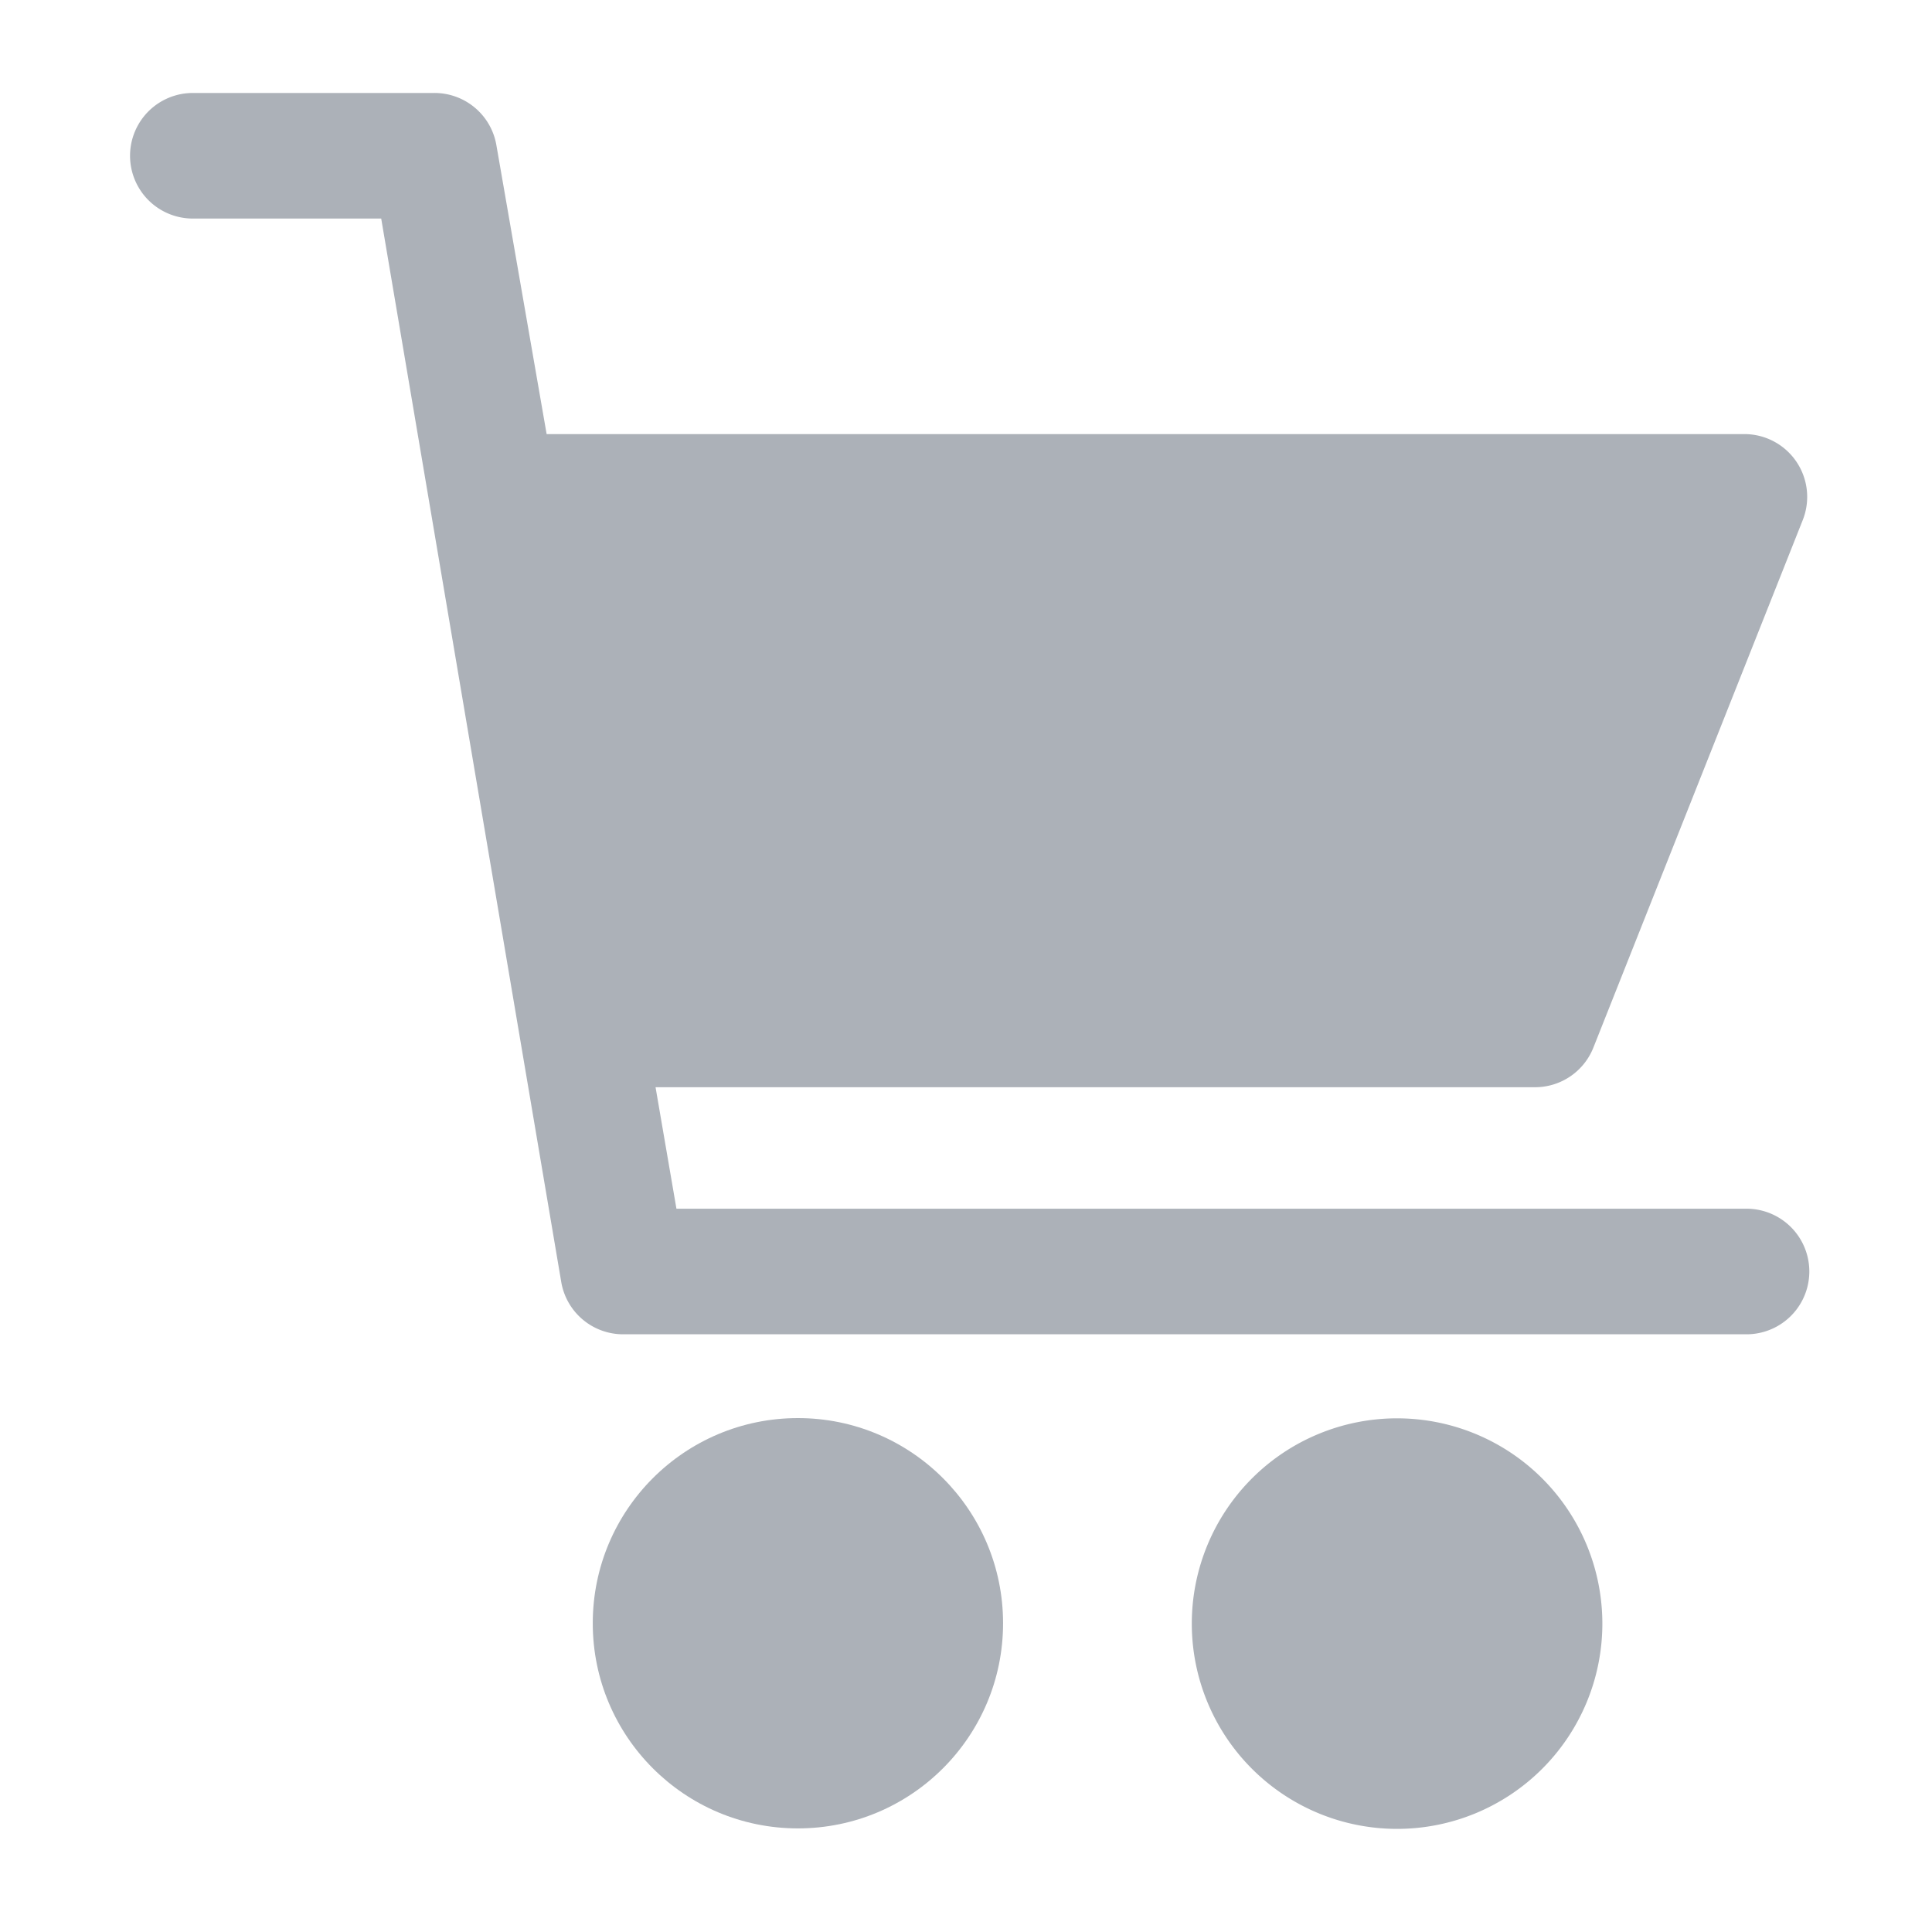 <svg xmlns="http://www.w3.org/2000/svg" id="cart" width="16" height="16" viewBox="0 0 16 16">
    <defs>
        <style>
            .cls-cart-2{fill:#acb1b8}
        </style>
    </defs>
    <g id="shopping-cart_1_" data-name="shopping-cart (1)" transform="translate(1.077 .769)">
        <g id="Group_2011" data-name="Group 2011">
            <g id="Group_2010" data-name="Group 2010">
                <circle id="Ellipse_28" cx="1.699" cy="1.699" r="1.699" class="cls-cart-2" data-name="Ellipse 28" transform="translate(3.832 10.975)"/>
                <path id="Path_861" d="M268.2 324.1a1.7 1.7 0 1 0 1.7 1.7 1.7 1.7 0 0 0-1.7-1.7z" class="cls-cart-2" data-name="Path 861" transform="translate(-257.707 -313.123)"/>
                <path id="Path_862" d="M20.3 9.24h-8.862l-.173-1.006h7.282a.52.52 0 0 0 .485-.329l1.734-4.369a.52.52 0 0 0-.485-.711h-9.918L9.947.433A.52.52 0 0 0 9.427 0H7.433a.52.52 0 1 0 0 1.04h1.56l1.491 8.807a.52.52 0 0 0 .52.433H20.3a.52.52 0 0 0 0-1.04z" class="cls-cart-2" data-name="Path 862" transform="translate(-6.913 .001)"/>
            </g>
        </g>
    </g>
</svg>
